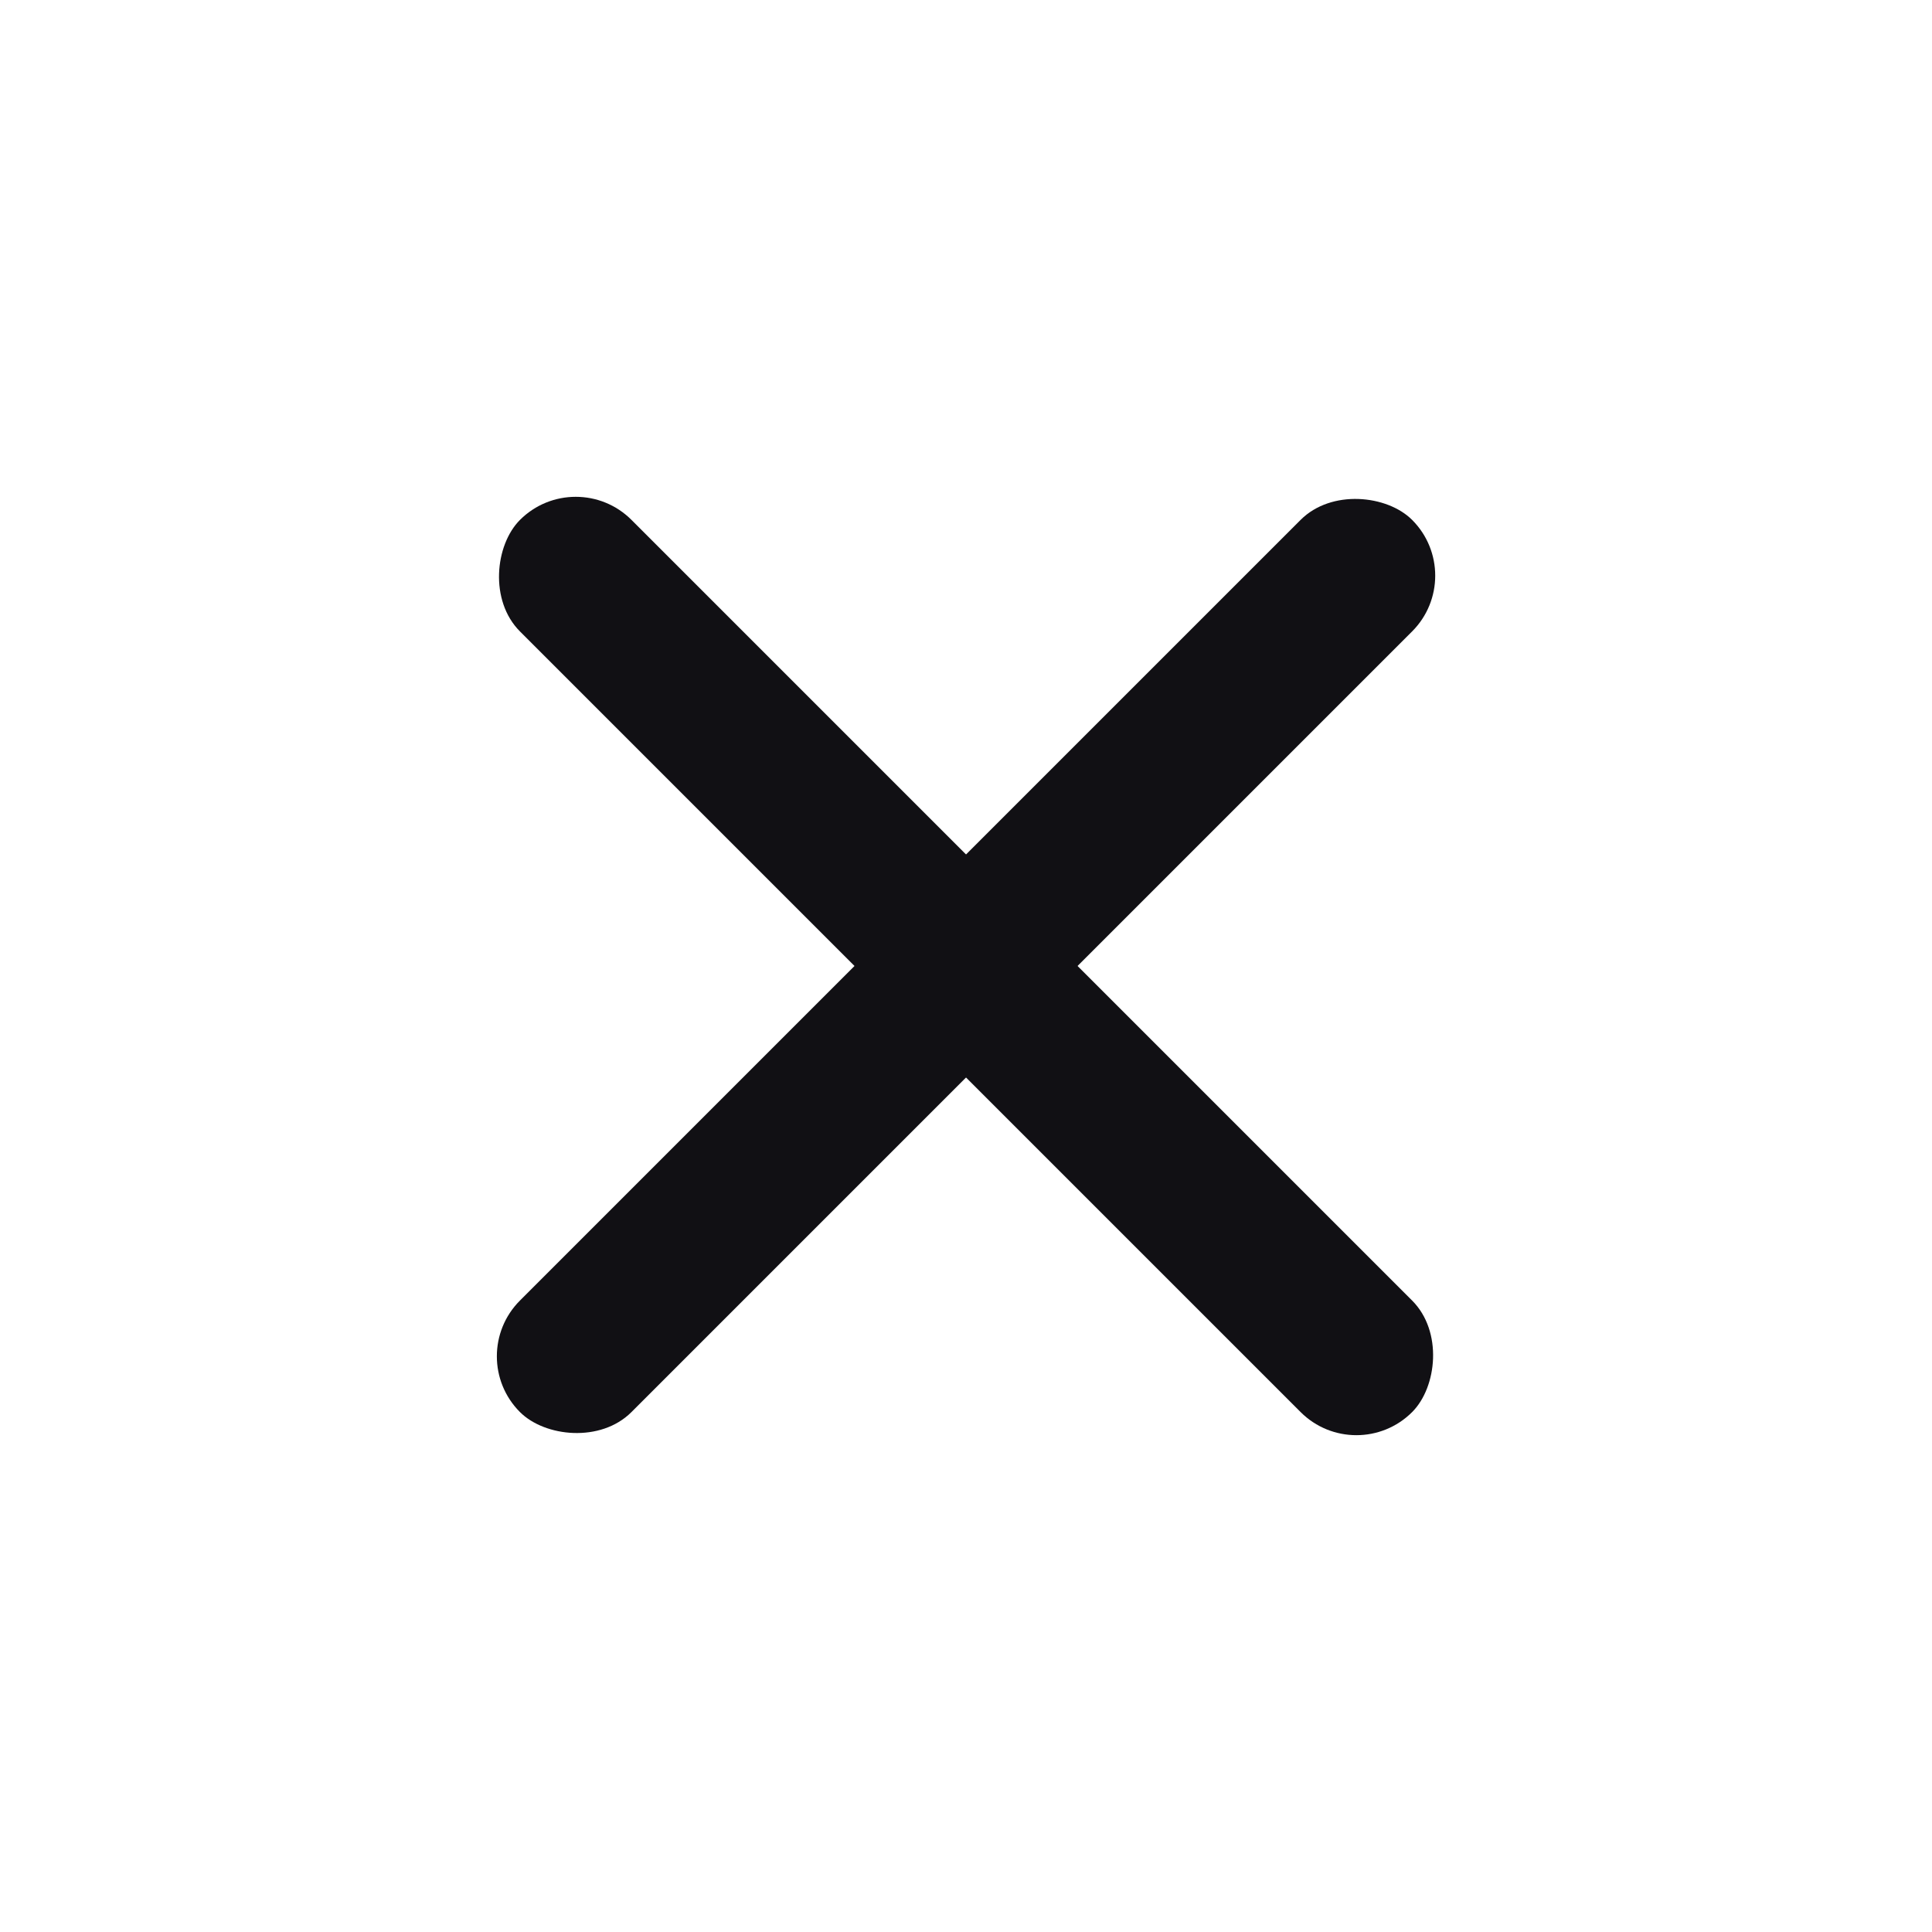<svg width="49" height="49" viewBox="0 0 49 49" fill="none" xmlns="http://www.w3.org/2000/svg">
<rect x="11.773" y="34.399" width="32" height="4" rx="2" transform="rotate(-45 11.773 34.399)" fill="#111014"/>
<rect x="14.602" y="11.772" width="32" height="4" rx="2" transform="rotate(45 14.602 11.772)" fill="#111014"/>
</svg>
